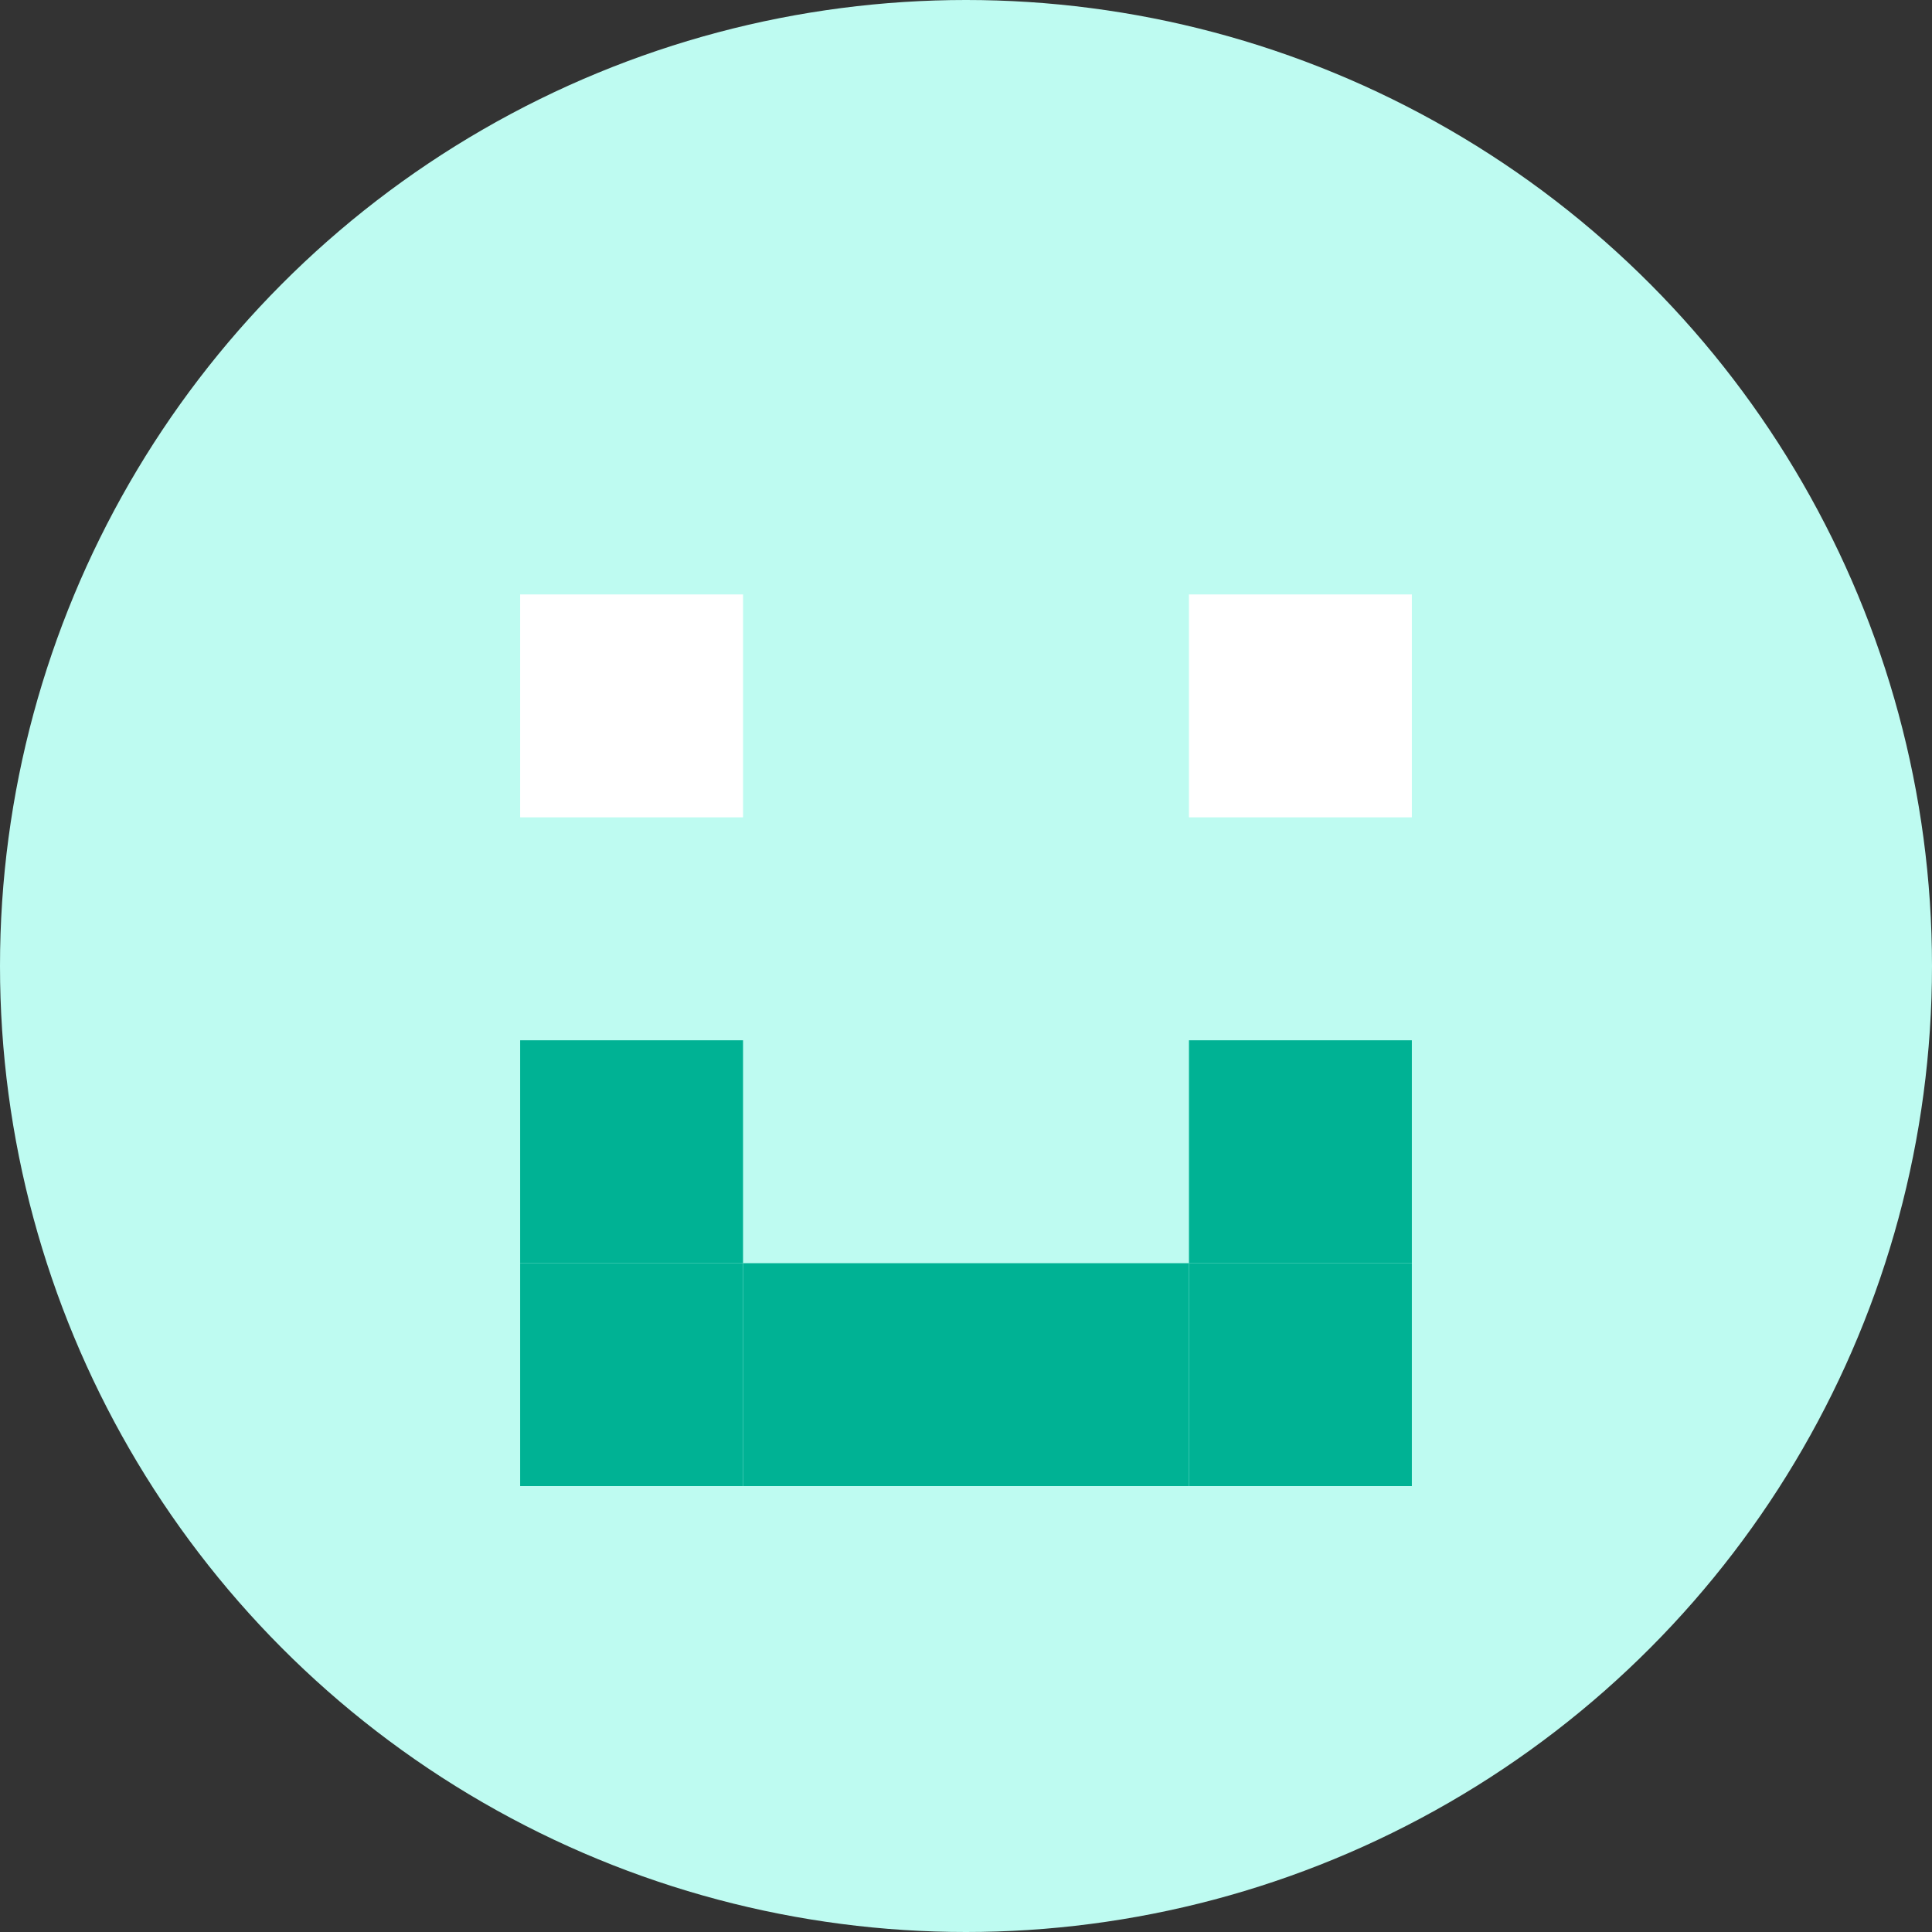 <svg width="40" height="40" viewBox="0 0 40 40" fill="none" xmlns="http://www.w3.org/2000/svg">
<rect x="0" y="0" width="40" height="40" fill="#333333" stroke="none"/>
<circle cx="20" cy="20" r="20" fill="#BEFBF1"/>
<rect x="10.769" y="12.307" width="4.615" height="4.615" fill="white"/>
<rect x="24.616" y="12.307" width="4.615" height="4.615" fill="white"/>
<rect x="10.769" y="21.538" width="4.615" height="4.615" fill="#00B294"/>
<rect x="24.616" y="21.538" width="4.615" height="4.615" fill="#00B294"/>
<rect x="10.769" y="26.153" width="4.615" height="4.615" fill="#00B294"/>
<rect x="15.385" y="26.153" width="4.615" height="4.615" fill="#00B294"/>
<rect x="20" y="26.153" width="4.615" height="4.615" fill="#00B294"/>
<rect x="24.616" y="26.153" width="4.615" height="4.615" fill="#00B294"/>
</svg>
